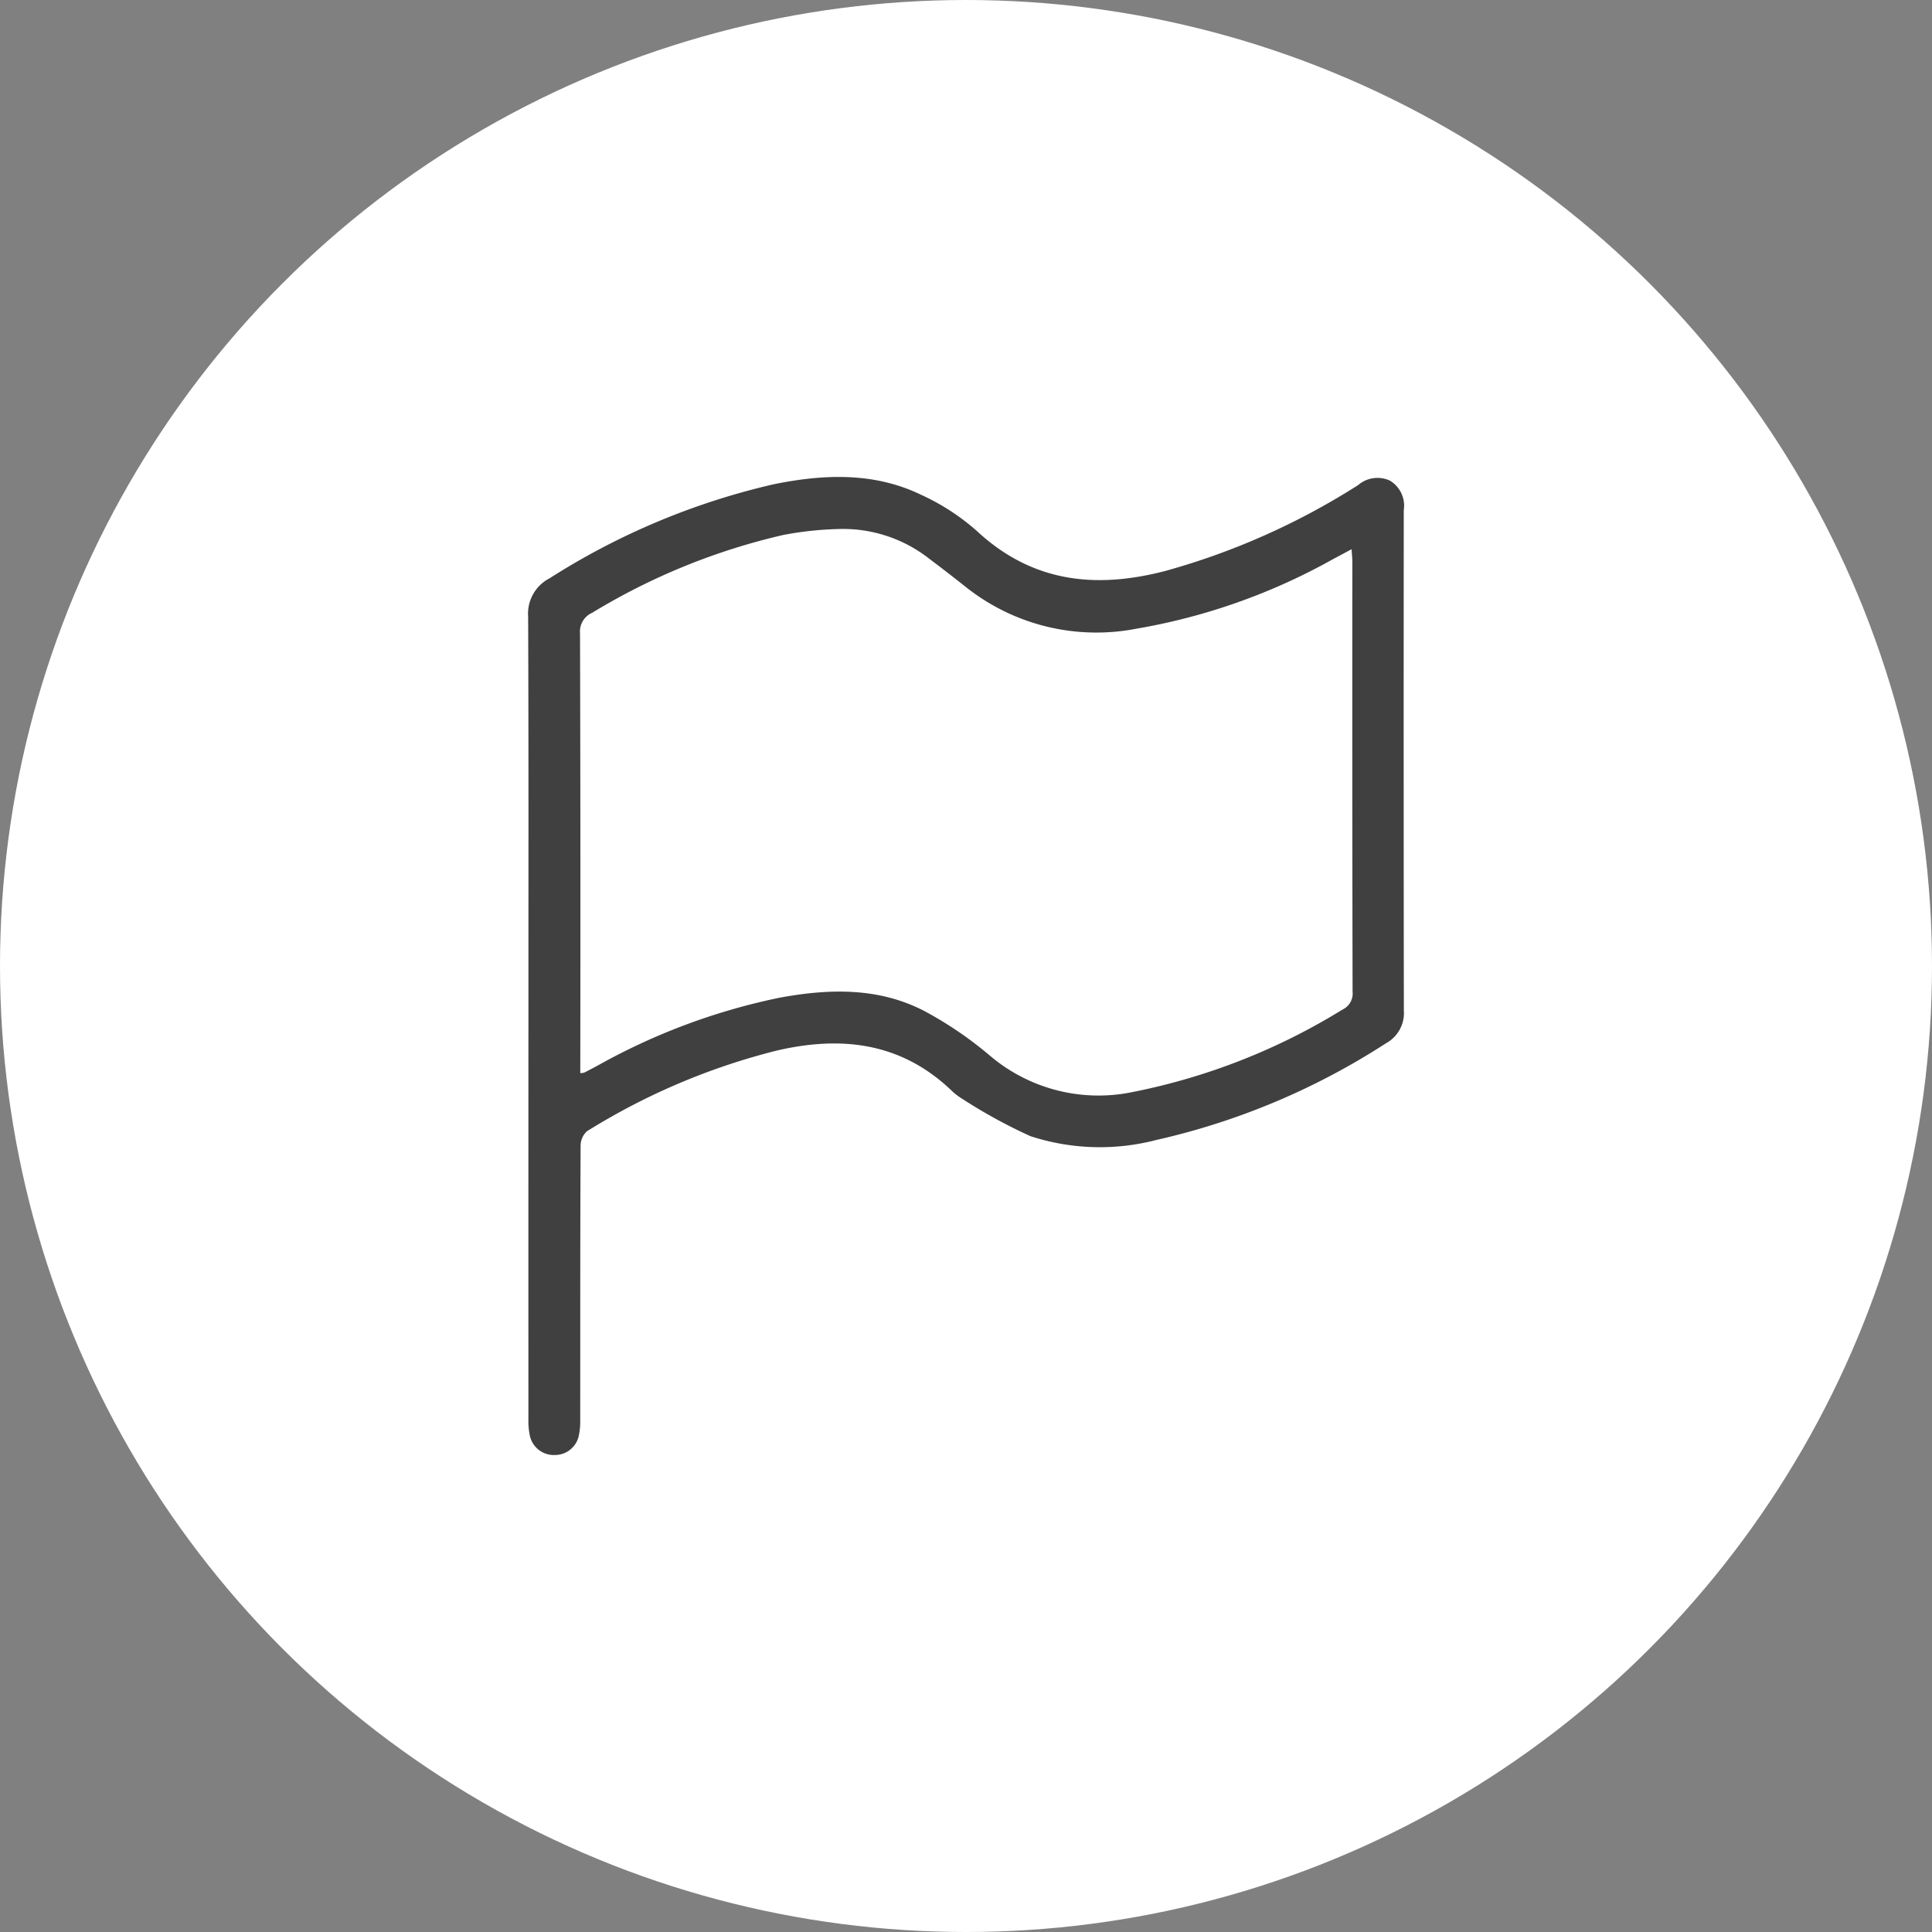 <svg xmlns="http://www.w3.org/2000/svg" xmlns:xlink="http://www.w3.org/1999/xlink" width="122.646" height="122.646" viewBox="0 0 122.646 122.646">
  <rect x="0" y="0" width="122.646" height="122.646" fill="#808080" stroke="none"/>
  <defs>
    <clipPath id="clip-path">
      <rect id="Rectangle_10478" data-name="Rectangle 10478" width="55.592" height="62.089" fill="none"/>
    </clipPath>
  </defs>
  <g id="Group_11614" data-name="Group 11614" transform="translate(-941.244 -54.023)">
    <circle id="Ellipse_253" data-name="Ellipse 253" cx="61.323" cy="61.323" r="61.323" transform="translate(941.244 54.023)" fill="#fff"/>
    <g id="Group_11520" data-name="Group 11520" transform="translate(974.771 84.301)" opacity="0.75">
      <g id="Group_11519" data-name="Group 11519" clip-path="url(#clip-path)">
        <path id="Path_19609" data-name="Path 19609" d="M.018,34.27C.018,25.8.033,17.328,0,8.856A2.518,2.518,0,0,1,1.36,6.434,45.26,45.26,0,0,1,15.6.461c3.174-.643,6.36-.777,9.366.68a14.274,14.274,0,0,1,3.51,2.28c3.514,3.274,7.55,3.7,11.975,2.545A45.15,45.15,0,0,0,52.693.513a1.886,1.886,0,0,1,2-.287,1.85,1.85,0,0,1,.893,1.881q-.015,15.884.006,31.768a2.182,2.182,0,0,1-1.133,2.074,45.022,45.022,0,0,1-14.576,6.139,14.219,14.219,0,0,1-8-.242,33.058,33.058,0,0,1-4.33-2.373,3.852,3.852,0,0,1-.722-.565c-3.192-3.019-6.961-3.445-11.051-2.493A42,42,0,0,0,3.731,41.538a1.247,1.247,0,0,0-.4.936C3.3,48.266,3.312,54.058,3.306,59.85a4.453,4.453,0,0,1-.1,1.06A1.549,1.549,0,0,1,1.7,62.088,1.555,1.555,0,0,1,.117,60.9a4.493,4.493,0,0,1-.1-1.06Q.014,47.054.018,34.27M3.31,37.844a1.13,1.13,0,0,0,.249-.03c.273-.138.543-.281.813-.425a40.245,40.245,0,0,1,11.554-4.324c3.166-.589,6.333-.681,9.27.86a24.031,24.031,0,0,1,4.154,2.841,10.648,10.648,0,0,0,9.032,2.278,40.191,40.191,0,0,0,13.306-5.228,1.126,1.126,0,0,0,.649-1.139q-.028-13.629-.015-27.259c0-.241-.027-.482-.048-.831-.451.241-.8.433-1.158.619A39.012,39.012,0,0,1,38.564,9.642,13.314,13.314,0,0,1,27.881,7.061q-1.229-.976-2.483-1.92a8.856,8.856,0,0,0-5.717-1.835,21.362,21.362,0,0,0-3.491.378A41.007,41.007,0,0,0,4.065,8.622a1.3,1.3,0,0,0-.771,1.307q.037,13.552.017,27.105Z" transform="translate(0 0)"/>
      </g>
    </g>
  </g>
</svg>
